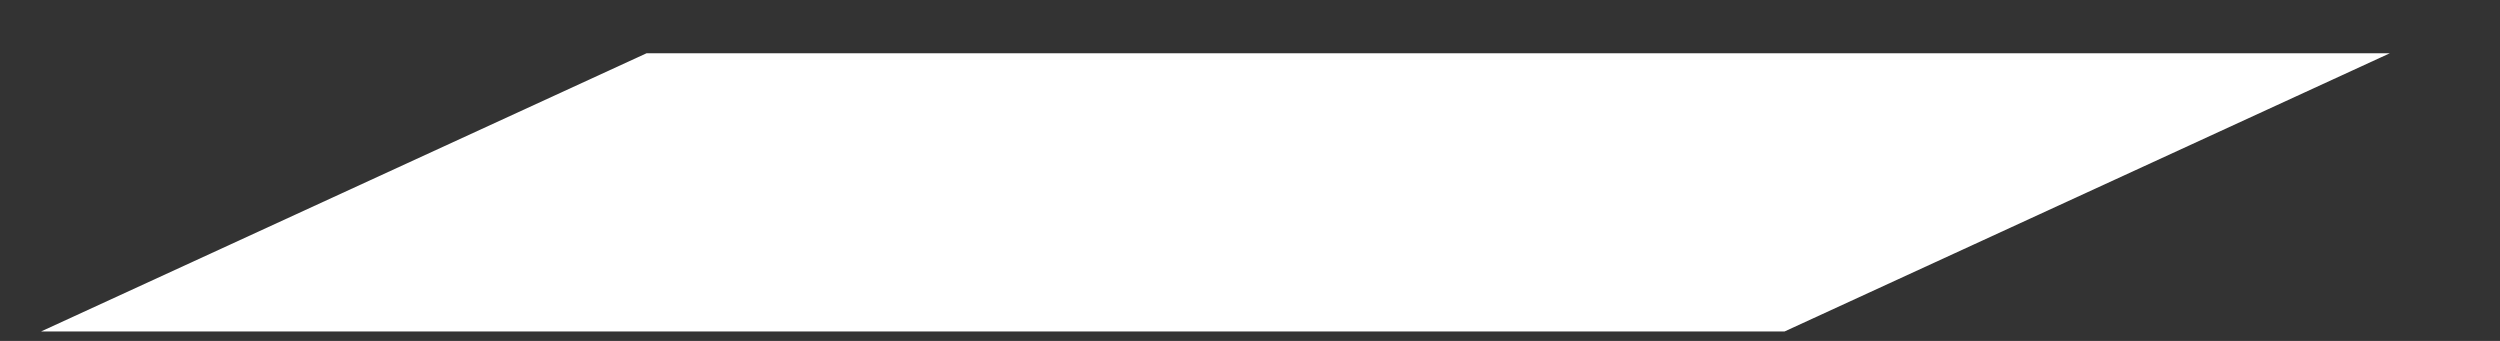 <svg width="22" height="3" viewBox="0 0 22 3" fill="none" xmlns="http://www.w3.org/2000/svg">
<rect x="0" y="0" width="22" height="3" fill="#333333" stroke="none"/>
<path d="M15.704 2.917H0.361L5.689 0.469H21.03L15.704 2.917Z" fill="white"/>
</svg>
